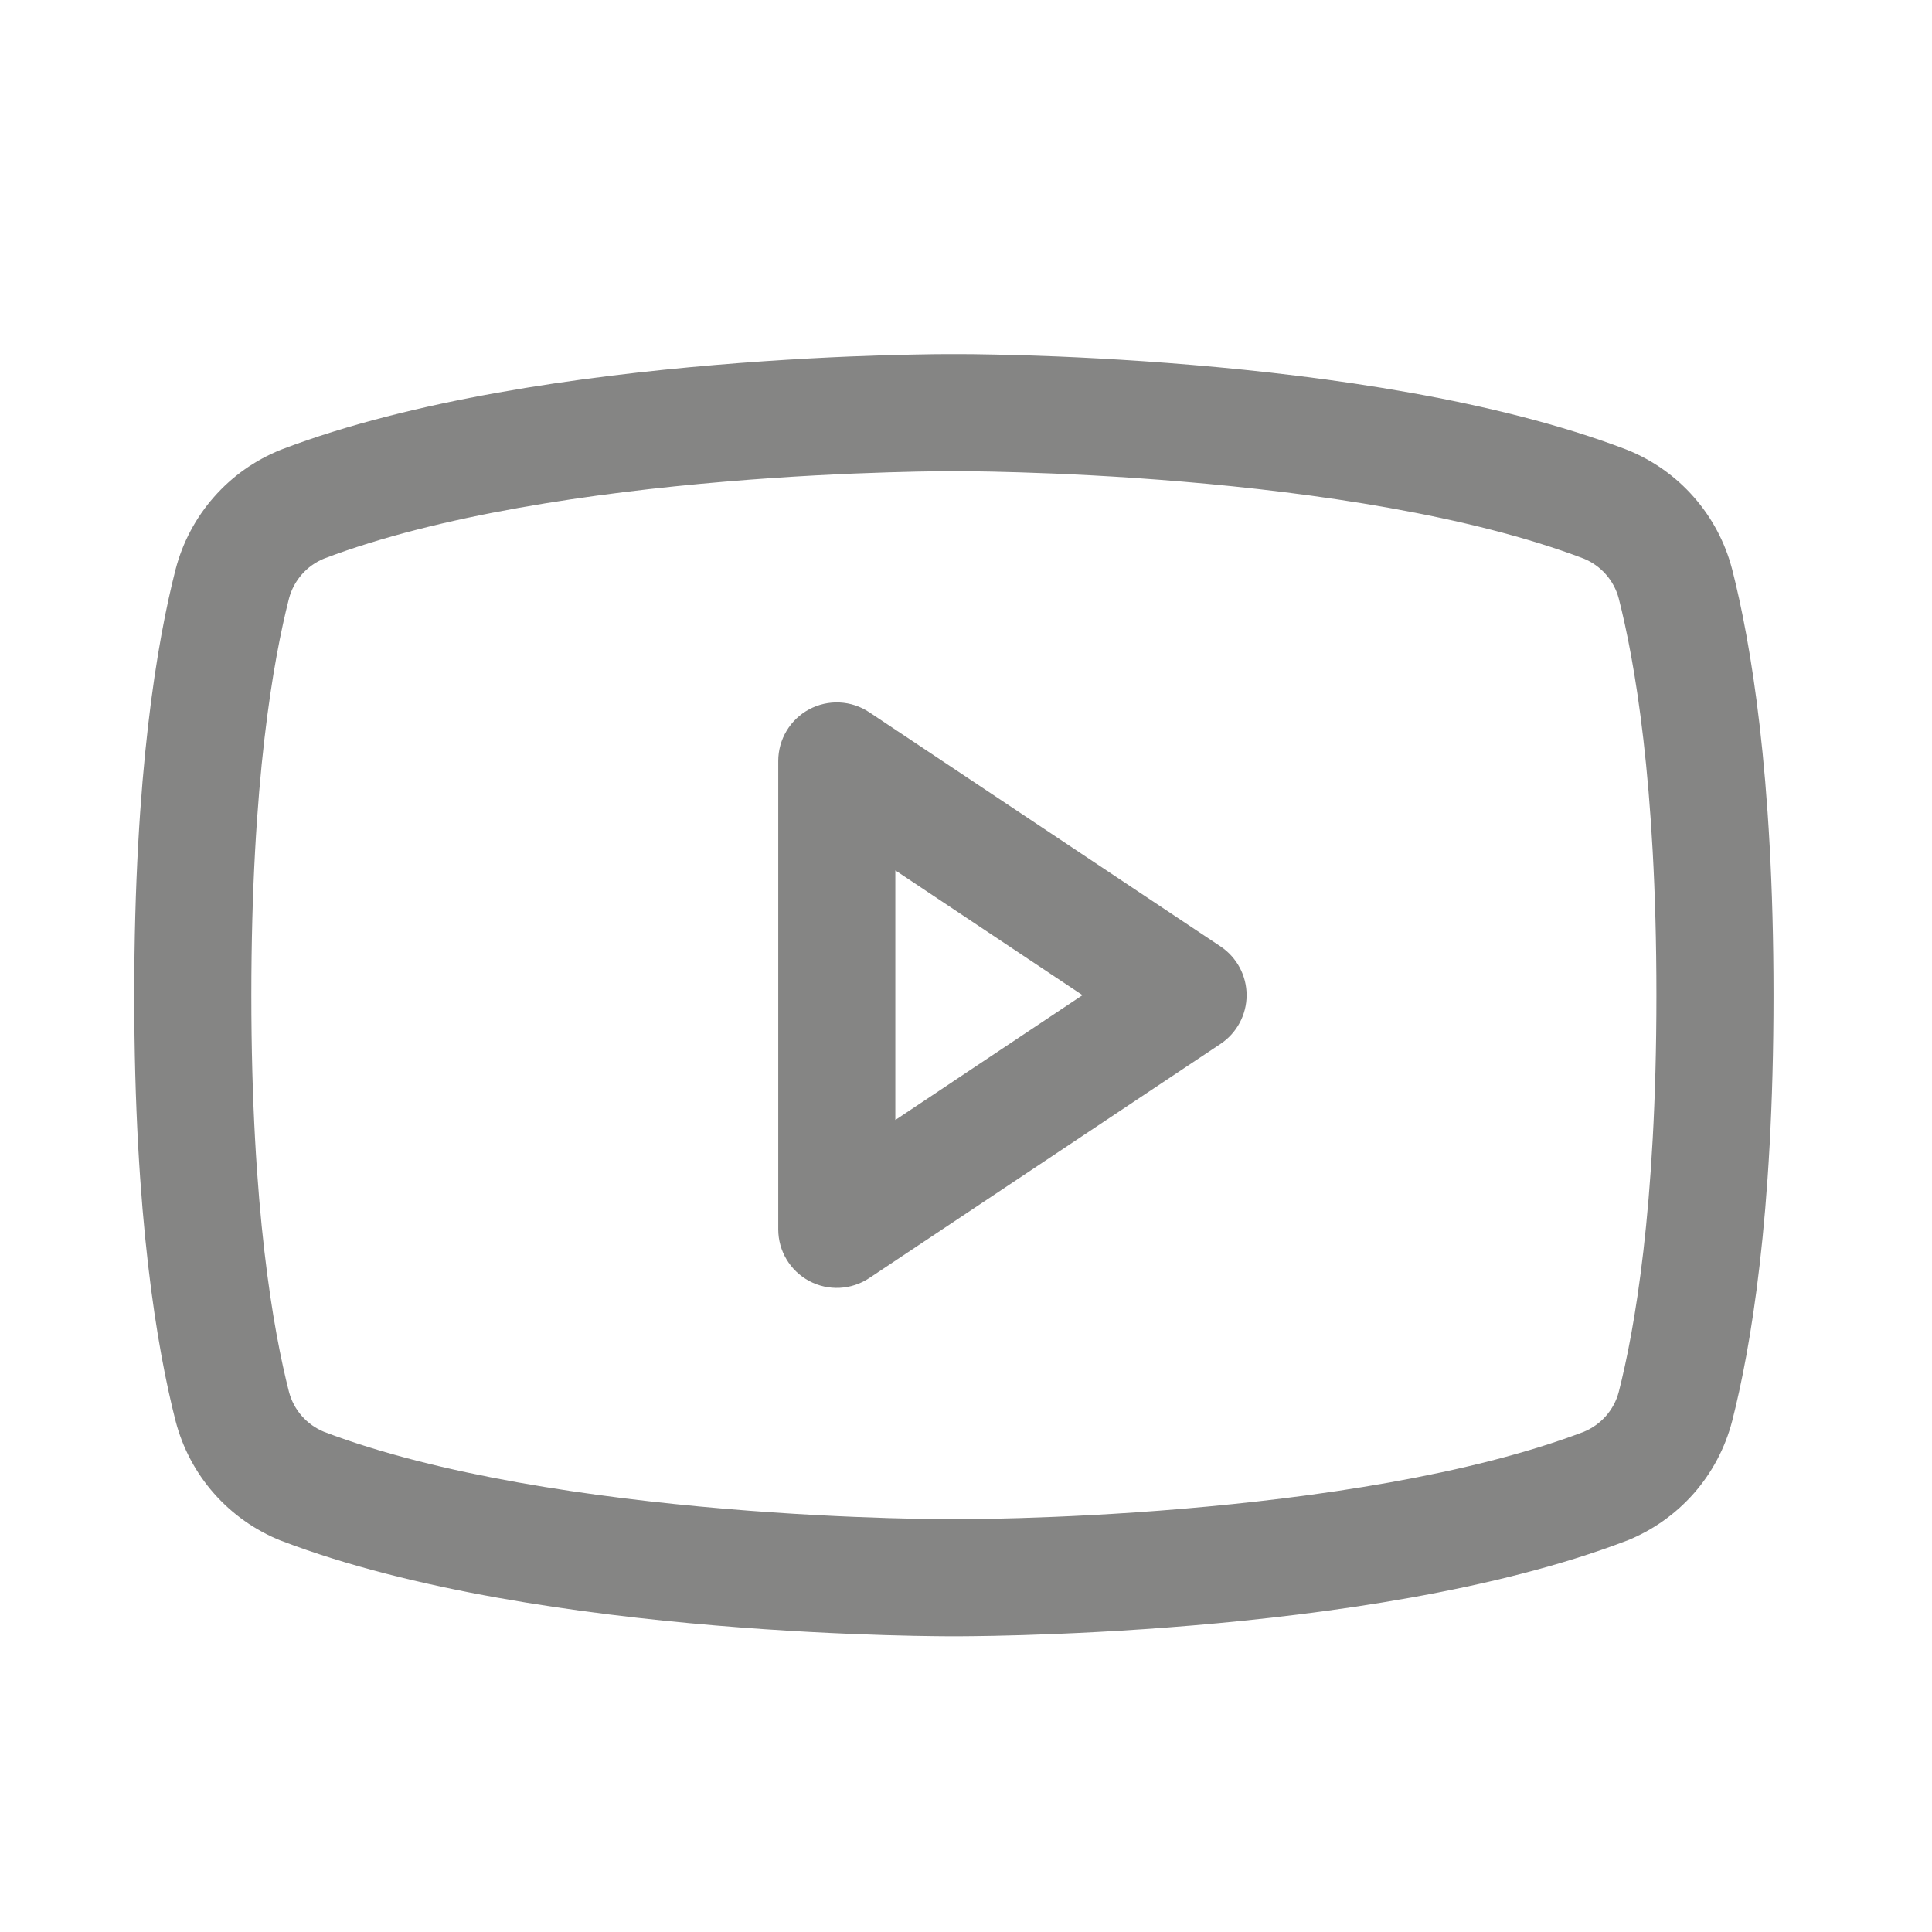 <svg width="33" height="33" viewBox="0 0 33 33" fill="none" xmlns="http://www.w3.org/2000/svg">
<path fill-rule="evenodd" clip-rule="evenodd" d="M13.821 12.116C14.146 11.942 14.541 11.961 14.848 12.166L20.848 16.166C21.126 16.352 21.293 16.664 21.293 16.998C21.293 17.332 21.126 17.645 20.848 17.83L14.848 21.83C14.541 22.035 14.146 22.054 13.821 21.88C13.496 21.706 13.293 21.367 13.293 20.998V12.998C13.293 12.629 13.496 12.29 13.821 12.116ZM15.293 14.867V19.13L18.49 16.998L15.293 14.867Z" fill="#858584"/>
<path fill-rule="evenodd" clip-rule="evenodd" d="M16.291 6.049L16.275 6.049L16.212 6.049C16.157 6.049 16.078 6.049 15.976 6.05C15.772 6.053 15.479 6.058 15.114 6.068C14.384 6.09 13.367 6.137 12.217 6.234C9.94 6.426 7.042 6.825 4.811 7.677L4.796 7.683C4.358 7.858 3.967 8.134 3.655 8.489C3.343 8.843 3.119 9.266 3 9.723L2.999 9.726C2.688 10.945 2.293 13.204 2.293 16.999C2.293 20.793 2.688 23.053 2.999 24.271L3 24.275C3.119 24.732 3.343 25.155 3.655 25.509C3.967 25.863 4.358 26.139 4.796 26.315L4.811 26.32C7.042 27.173 9.94 27.572 12.217 27.764C13.367 27.861 14.384 27.907 15.114 27.929C15.479 27.94 15.772 27.945 15.976 27.947C16.078 27.948 16.157 27.949 16.212 27.949L16.275 27.949L16.291 27.949H16.294L16.311 27.949L16.374 27.949C16.429 27.949 16.508 27.948 16.61 27.947C16.814 27.945 17.107 27.94 17.472 27.929C18.202 27.907 19.218 27.861 20.369 27.764C22.646 27.572 25.544 27.173 27.775 26.32L27.79 26.315C28.228 26.139 28.619 25.863 28.931 25.509C29.243 25.155 29.467 24.732 29.586 24.275L29.587 24.271C29.898 23.053 30.293 20.793 30.293 16.999C30.293 13.204 29.898 10.945 29.587 9.726L29.586 9.723C29.467 9.266 29.243 8.843 28.931 8.489C28.619 8.134 28.228 7.858 27.79 7.683L27.775 7.677C25.544 6.825 22.646 6.426 20.369 6.234C19.218 6.137 18.202 6.09 17.472 6.068C17.107 6.058 16.814 6.053 16.61 6.05C16.508 6.049 16.429 6.049 16.374 6.049L16.311 6.049L16.294 6.049H16.291ZM16.288 25.949L16.298 25.949L16.302 25.949L16.315 25.949L16.37 25.949C16.419 25.949 16.493 25.948 16.589 25.947C16.781 25.945 17.062 25.941 17.412 25.93C18.115 25.909 19.094 25.865 20.201 25.771C22.437 25.582 25.097 25.201 27.053 24.456C27.197 24.396 27.326 24.305 27.43 24.187C27.534 24.069 27.61 23.927 27.65 23.774C27.913 22.742 28.293 20.652 28.293 16.999C28.293 13.346 27.913 11.256 27.65 10.224C27.61 10.071 27.534 9.929 27.43 9.811C27.326 9.693 27.197 9.601 27.053 9.542C25.097 8.797 22.437 8.415 20.201 8.227C19.094 8.133 18.115 8.089 17.412 8.068C17.062 8.057 16.781 8.052 16.589 8.05C16.493 8.049 16.419 8.049 16.37 8.049L16.315 8.049L16.302 8.049L16.299 8.049L16.288 8.049L16.284 8.049L16.271 8.049L16.216 8.049C16.167 8.049 16.093 8.049 15.997 8.05C15.805 8.052 15.524 8.057 15.174 8.068C14.471 8.089 13.492 8.133 12.385 8.227C10.149 8.415 7.489 8.797 5.533 9.542C5.389 9.601 5.259 9.693 5.156 9.811C5.052 9.929 4.976 10.071 4.936 10.224C4.673 11.256 4.293 13.346 4.293 16.999C4.293 20.652 4.673 22.742 4.936 23.774C4.976 23.927 5.052 24.069 5.156 24.187C5.259 24.305 5.389 24.396 5.533 24.456C7.489 25.201 10.149 25.582 12.385 25.771C13.492 25.865 14.471 25.909 15.174 25.93C15.524 25.941 15.805 25.945 15.997 25.947C16.093 25.948 16.167 25.949 16.216 25.949L16.271 25.949L16.284 25.949L16.288 25.949Z" fill="#858584"/>
</svg>
